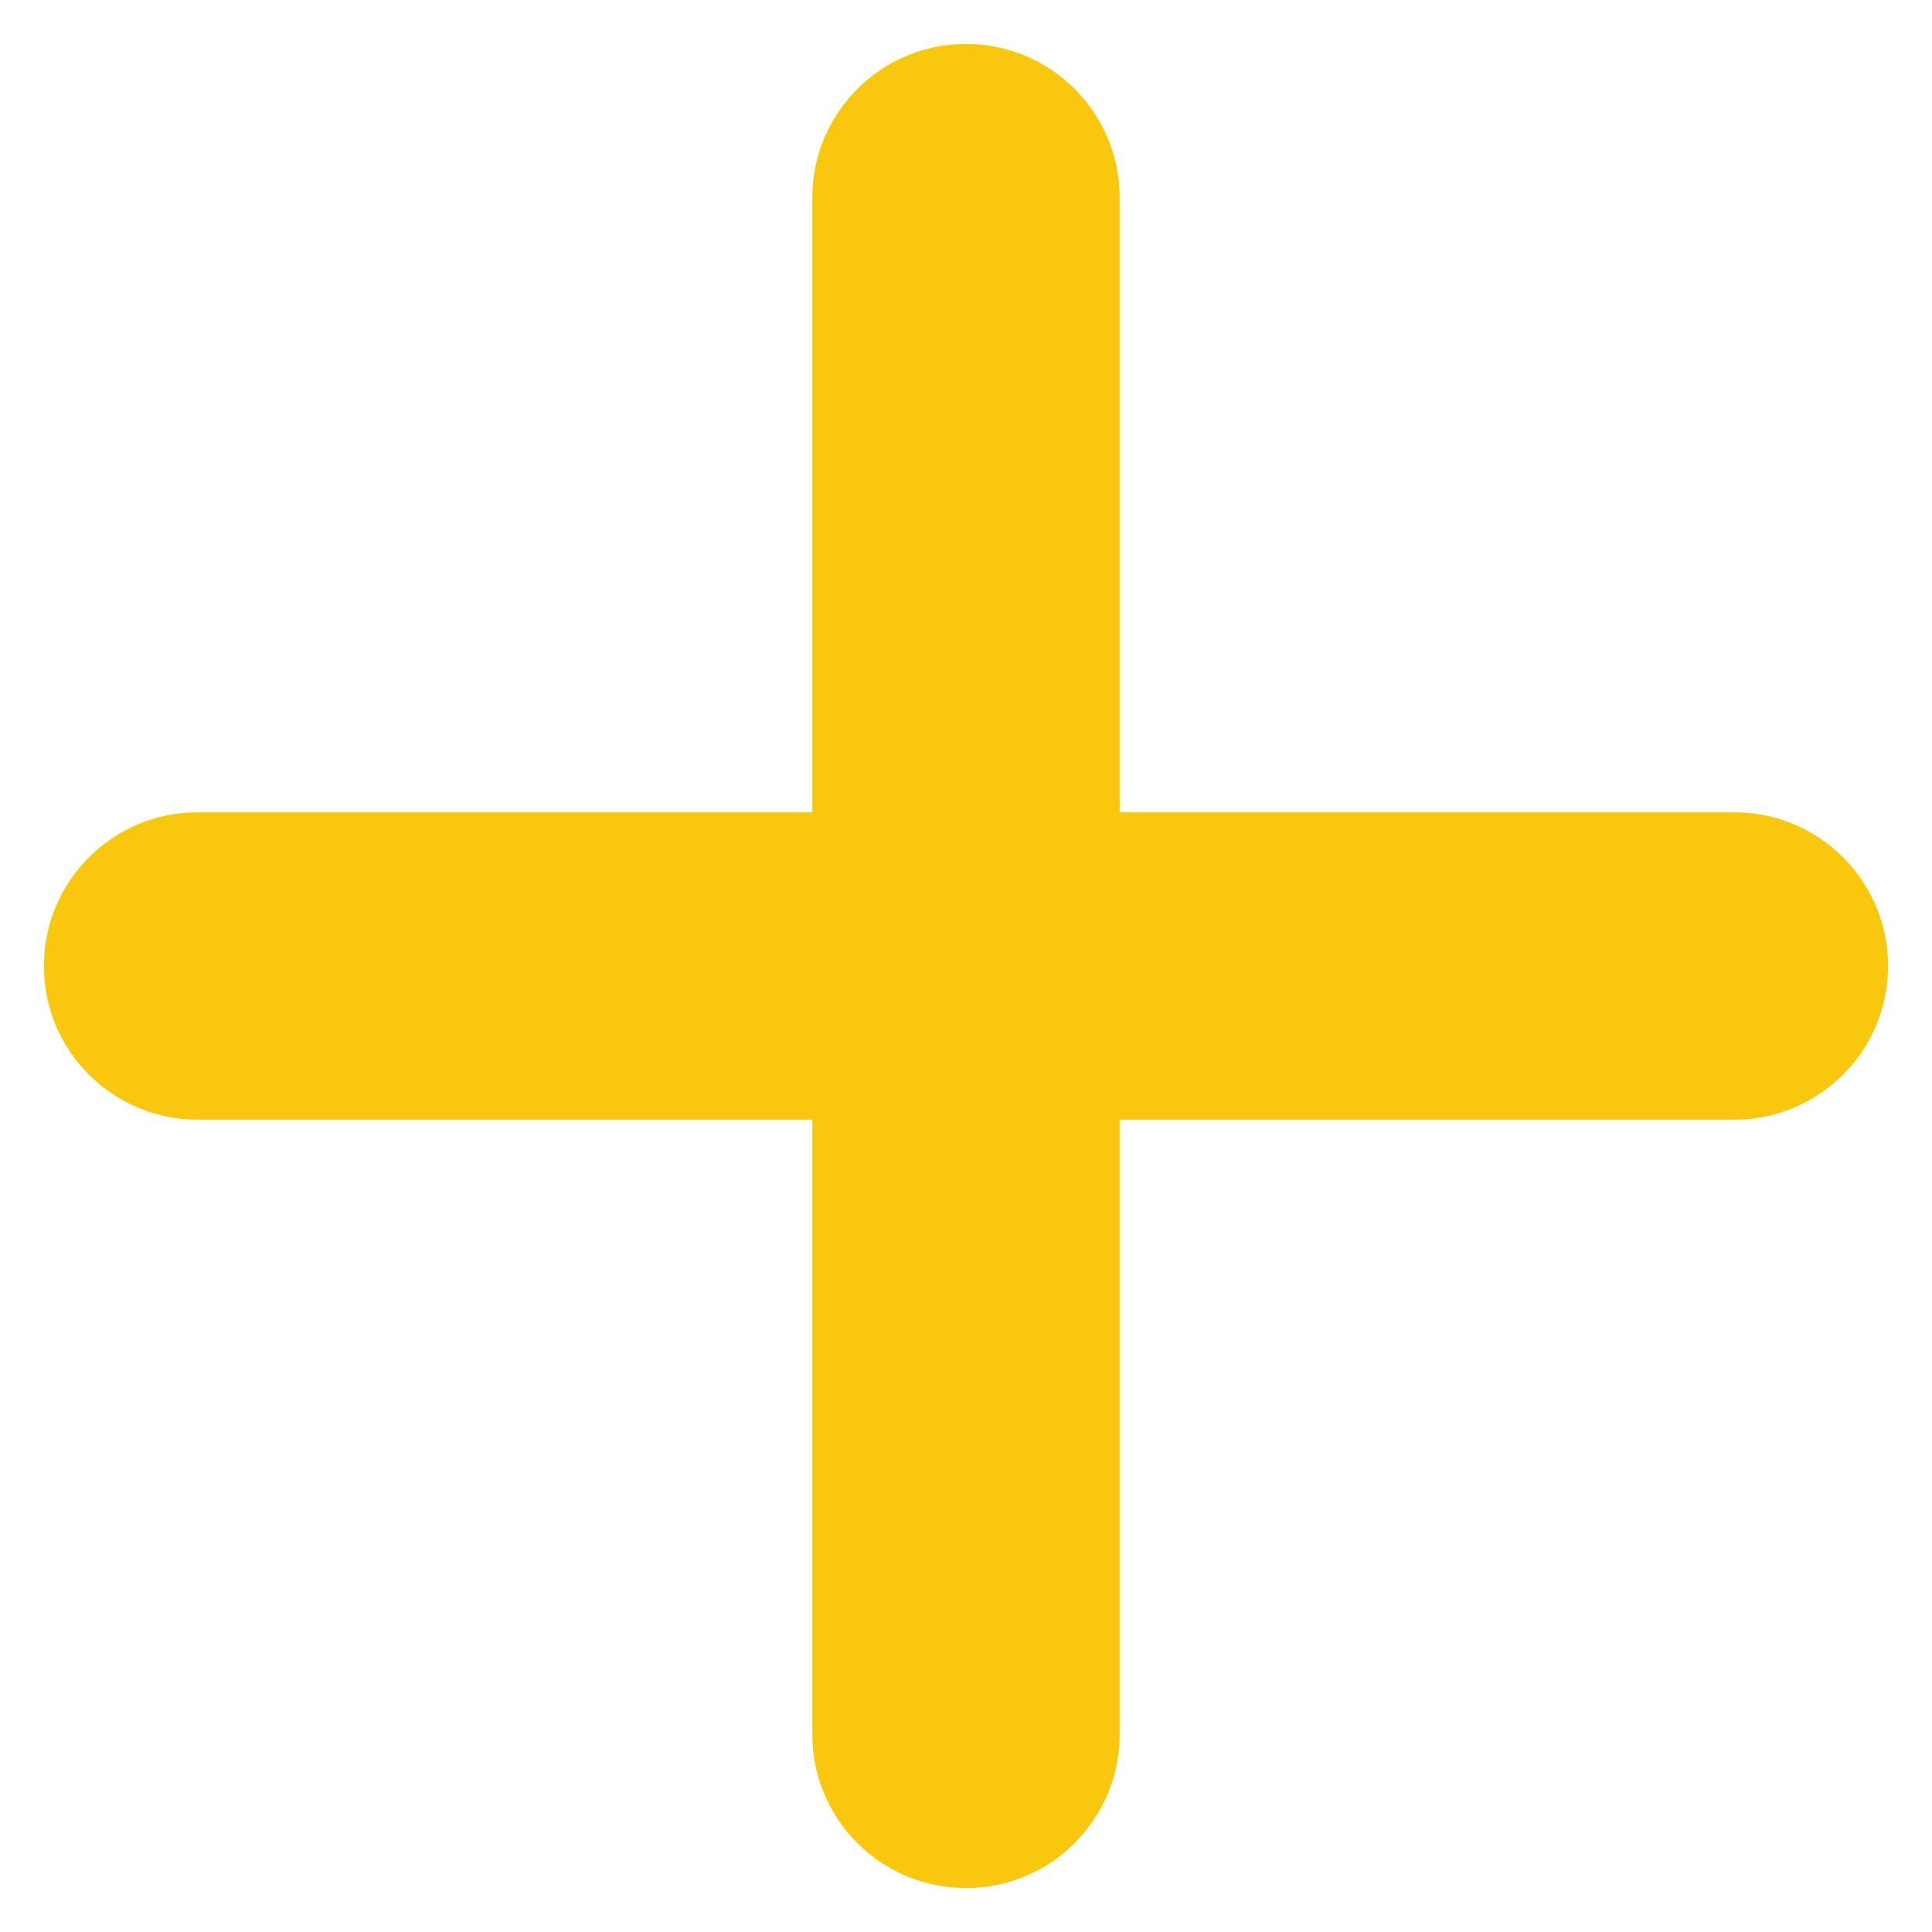 <svg width="22" height="22" viewBox="0 0 22 22" fill="none" xmlns="http://www.w3.org/2000/svg">
<path fill-rule="evenodd" clip-rule="evenodd" d="M11 0.5C11.966 0.5 12.75 1.284 12.75 2.25V9.25H19.75C20.716 9.25 21.5 10.034 21.5 11C21.5 11.966 20.716 12.75 19.75 12.75H12.75V19.75C12.75 20.716 11.966 21.5 11 21.5C10.034 21.5 9.25 20.716 9.25 19.75V12.75H2.25C1.284 12.75 0.5 11.966 0.5 11C0.5 10.034 1.284 9.25 2.25 9.25H9.25V2.25C9.25 1.284 10.034 0.5 11 0.5Z" fill="#F9C80E"/>
</svg>
